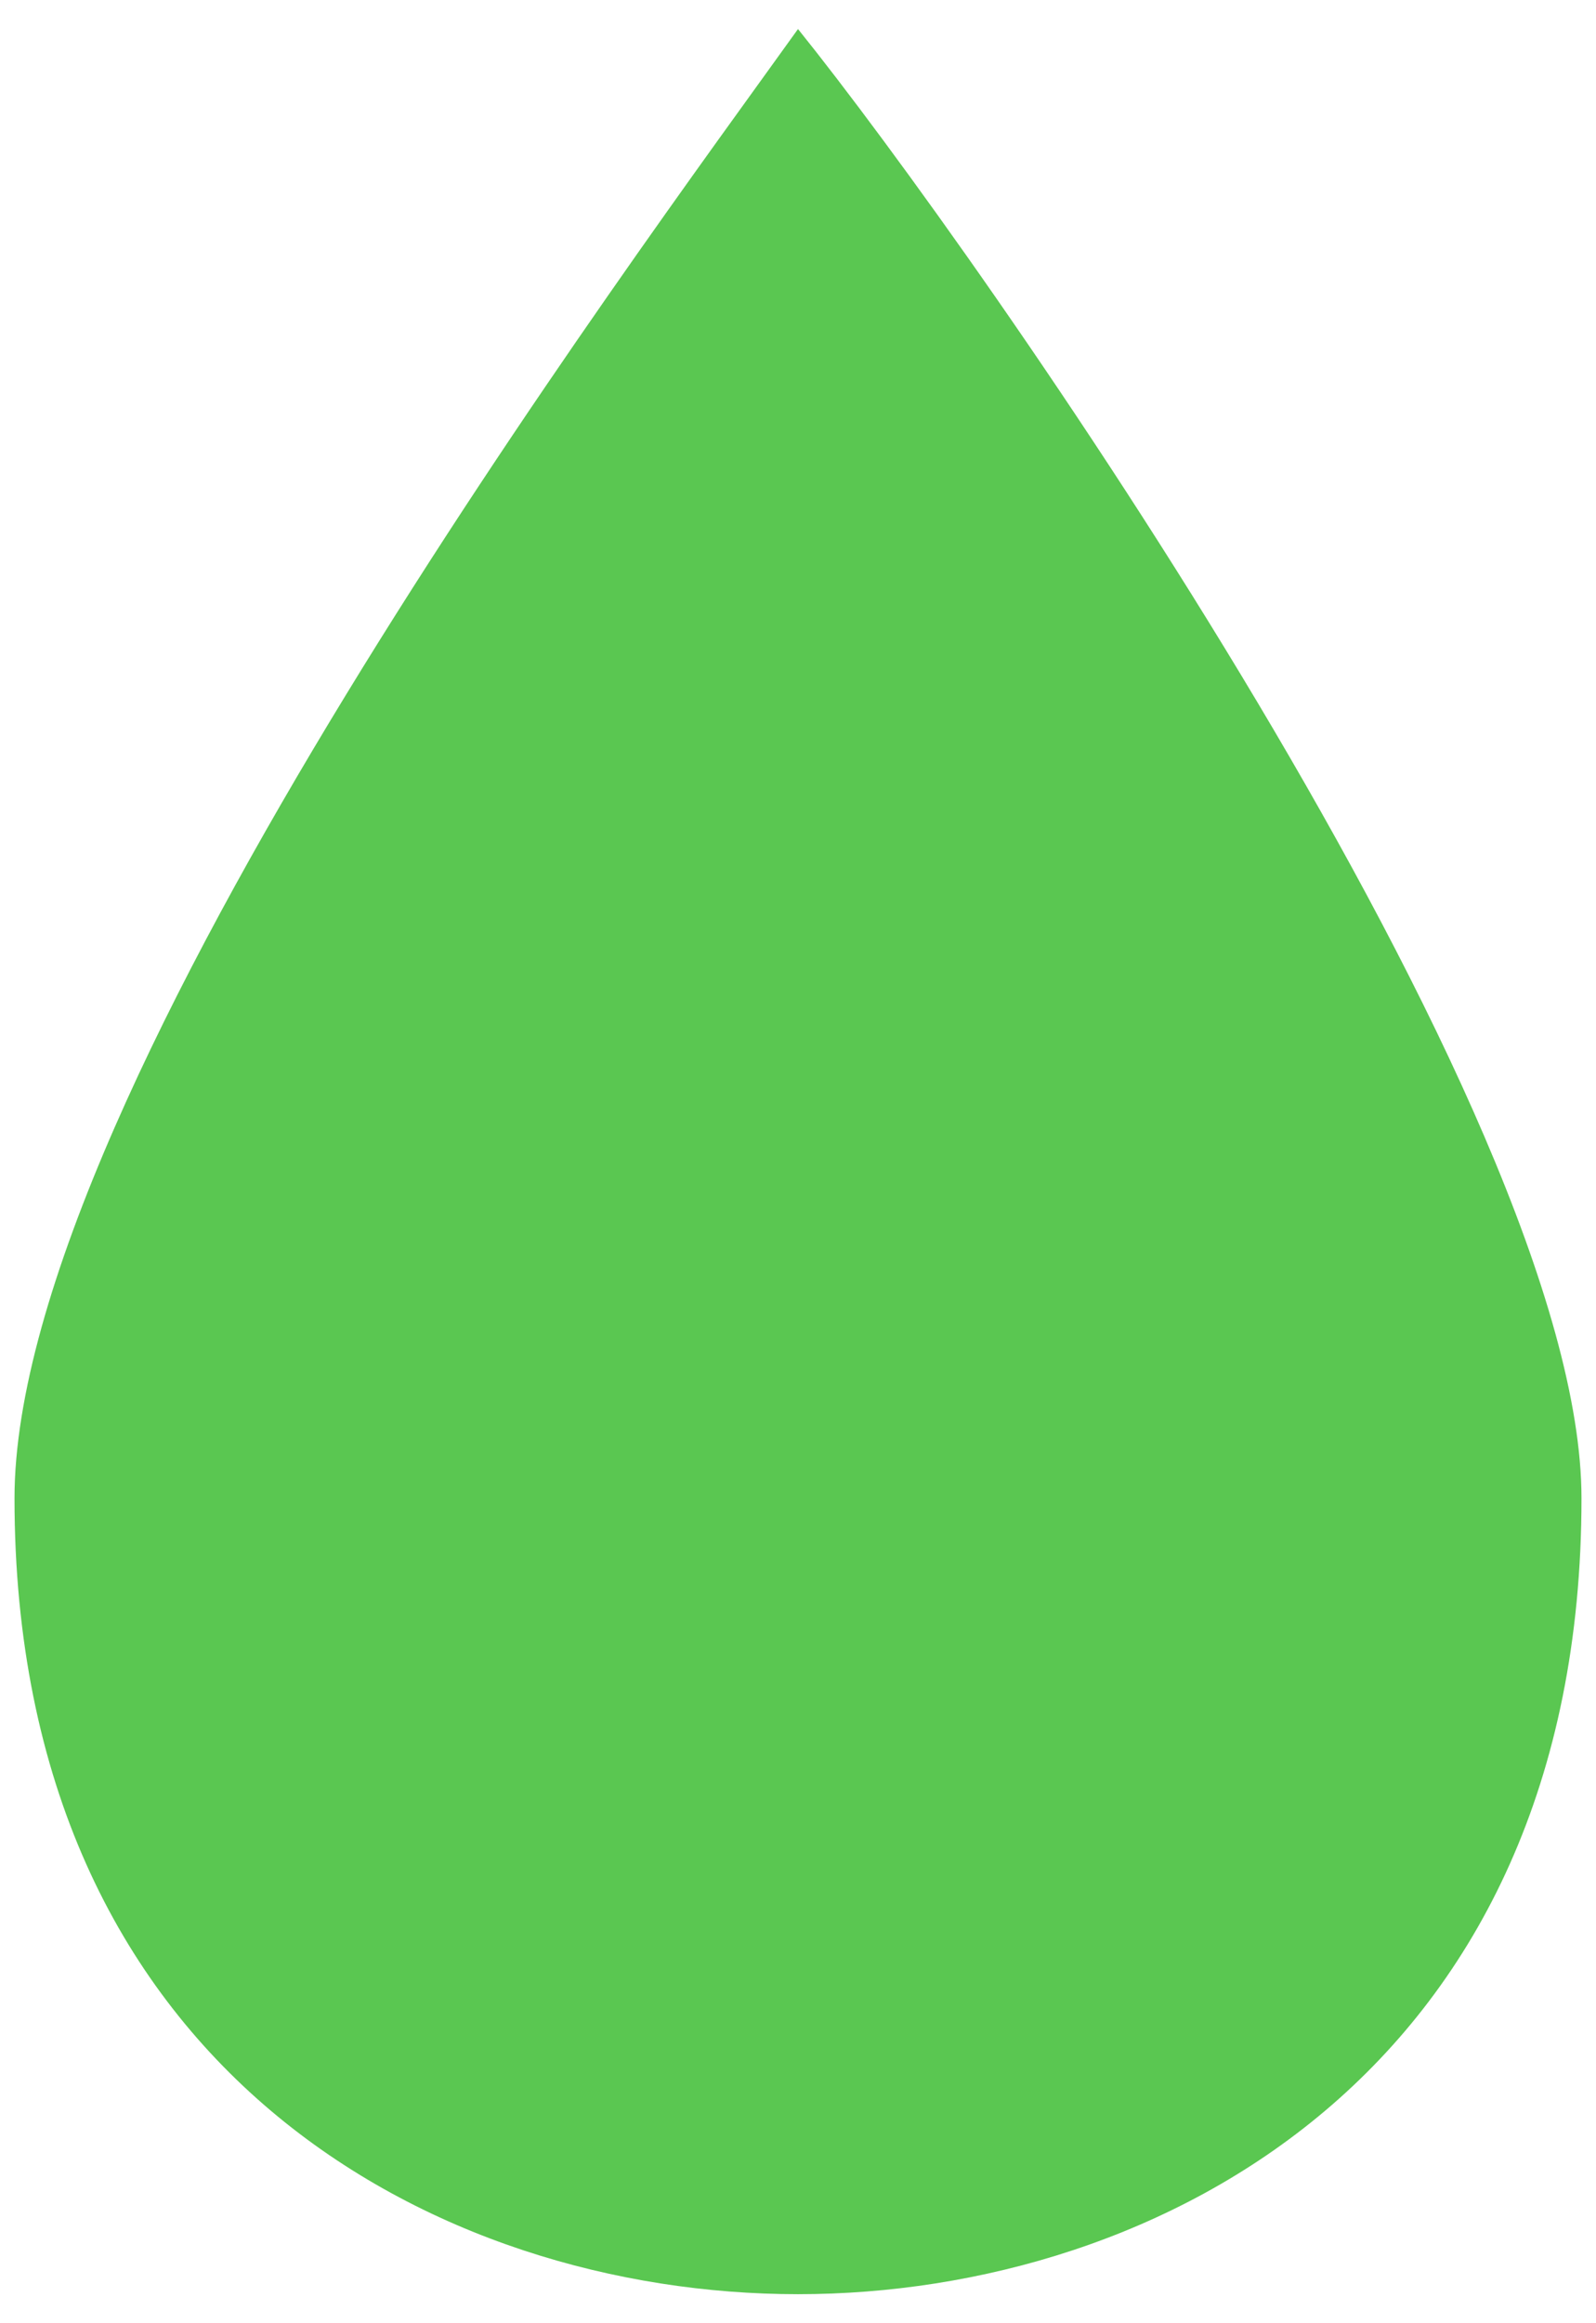 <svg width="22" height="32" viewBox="0 0 22 32" fill="none" xmlns="http://www.w3.org/2000/svg">
<path d="M11 31.6C15.985 31.6 21.8 28.509 21.8 20.637C21.8 15.297 13.491 3.491 11 0.4C8.785 3.491 0.2 15.016 0.2 20.637C0.2 28.509 6.015 31.6 11 31.6Z" fill="#5AC751"/>
</svg>
